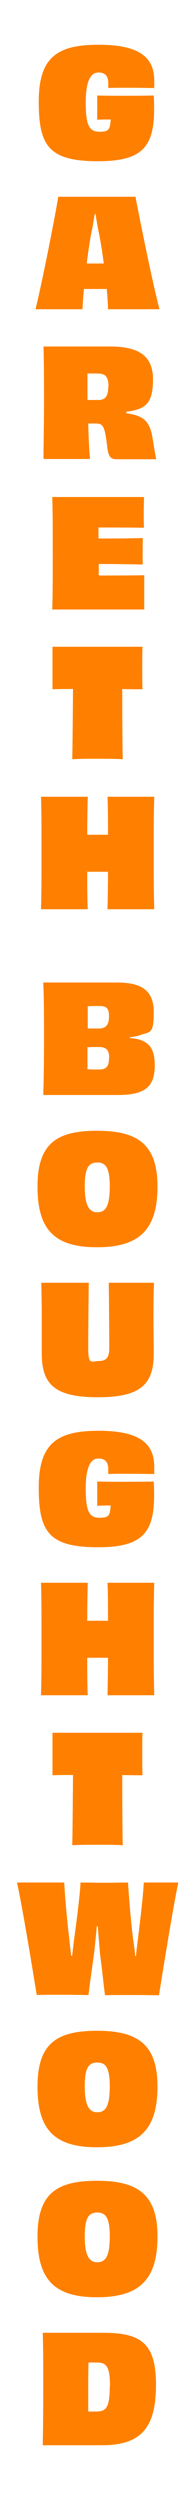 <?xml version="1.0" encoding="UTF-8"?>
<svg xmlns="http://www.w3.org/2000/svg" version="1.1" viewBox="0 0 78 1000">
  <defs>
    <style>
      .cls-1 {
        fill: #ff8000;
      }
    </style>
  </defs>
  <!-- Generator: Adobe Illustrator 28.7.1, SVG Export Plug-In . SVG Version: 1.2.0 Build 142)  -->
  <g>
    <g id="Layer_1">
      <g>
        <path class="cls-1" d="M43.3,33.4c0-3.1-1.3-4.4-4-4.4s-5,2.8-5,11.9,1.3,11.8,5.5,11.8,4.1-1.3,4.5-4.9c-1.9,0-3.7,0-5.4.1,0-1.1,0-4,0-5.1,0-1.7,0-3.4,0-4.6,3.8.1,7.7.1,10.6.1s7.6,0,12-.1c1,19.1-2.5,26.3-22.3,26.3s-23.7-6.3-23.7-23.9,7.3-22.7,23.9-22.7,22.3,5.2,22.3,14.4,0,1.9-.1,2.9c-2.8,0-6.2-.1-9.6-.1s-6.4,0-8.7.1v-1.8Z"/>
        <path class="cls-1" d="M43.2,123.7c0-1.7-.2-4.6-.5-8.1h-9.1c-.4,3.4-.5,6.3-.6,8.1H14.2c2.8-11.3,8.2-39.1,9.1-45h30.9c1.1,6,6.6,33.6,9.6,45h-20.6ZM41.5,105.4c-.5-4.1-1.2-8.3-1.9-12.1-.6-2.5-1-5.4-1.4-7.7h-.3c-.4,2.3-.8,5.2-1.4,7.7-.7,3.8-1.3,8-1.8,12.1h6.7Z"/>
        <path class="cls-1" d="M50.5,165.3c6.5.9,9.2,2.8,10.4,9.2.5,2.9,1.1,7,1.6,9.2h-15.7c-2.6,0-3.4-1-3.9-4.8-.9-7.9-1.5-9.5-4.4-9.5s-2,0-3.2,0c.1,5.7.4,10.7.7,14.2h-18.6c0-6.5.2-12.9.2-22.5s0-16-.2-22.5h26.6c11,0,17.2,3.4,17.2,13.1s-2.9,12-10.7,13v.4ZM43.4,154.7c0-4.3-1.4-5.3-4.6-5.3-.8,0-2.3,0-3.8,0,0,3.5,0,7.1,0,10.6,1.2,0,2.6,0,4.3,0,2.8,0,4-1.5,4-5.4Z"/>
        <path class="cls-1" d="M57.6,198.7c0,1.4-.1,4-.1,6s0,4.9.1,6.4c-6.3-.1-13-.1-18.2-.1v4.4c6.1,0,12.5,0,17.7-.2,0,2.5-.1,7.9,0,10.6-5-.1-11.6-.2-17.6-.2v4.6c5.4,0,12.4,0,18.2-.1,0,1.7,0,4.6,0,7s0,4.9,0,6.7H20.9c.2-6.3.2-12.9.2-22.5s0-16.3-.2-22.5h36.7Z"/>
        <path class="cls-1" d="M57,258.7c-.1,2.1-.1,5.4-.1,8.3s0,6.4.1,8.7c-2.8,0-5.5,0-8.1-.1,0,13,.1,25.2.2,28.1-2.6-.2-7-.2-10.1-.2s-7.4,0-10.1.2c.1-2.9.2-15.1.3-28.1-2.6,0-5.4,0-8.2.1,0-2.3,0-5.8,0-8.7s0-6.2,0-8.3h36Z"/>
        <path class="cls-1" d="M61.7,318.7c-.2,6.4-.2,13-.2,22.5s0,16,.2,22.5h-18.7c.1-4.1.2-10,.2-15-1.3,0-2.8,0-4.1,0s-2.9,0-4.2,0c0,5,0,10.9.2,15h-18.7c.2-6.5.2-13,.2-22.5s0-16.1-.2-22.5h18.7c-.1,4.1-.2,10-.2,15.2,1.3,0,2.8,0,4.2,0s2.8,0,4.1,0c0-5.2,0-11.1-.2-15.2h18.7Z"/>
        <path class="cls-1" d="M51.8,415.2c1.5.1,2.8.3,3.8.6,4.8,1.4,6.3,4.7,6.3,10.4,0,8.6-4,11.8-14.8,11.8h-29.8c.2-6.4.3-13,.3-22.5s0-16.2-.3-22.5h29.3c9.3,0,14.9,2.6,14.9,11.8s-1.4,7.7-5.6,9.3c-1.1.4-2.5.6-4,.8v.3ZM39.6,402.4c-1.4,0-2.9,0-4.5.1,0,2.5,0,5.6,0,8.9,1.6,0,3.1,0,4.4,0,2.8,0,4.1-1.4,4.1-4.9s-1.3-4.1-4-4.1ZM43.7,423.3c0-3.4-1.3-4.5-4.2-4.5s-2.9,0-4.5.1c0,3.1,0,6.2,0,8.8,1.7.1,3.2.1,4.5.1,2.9,0,4.1-1.1,4.1-4.6Z"/>
        <path class="cls-1" d="M38.8,498.9c-17,0-23.8-7-23.8-24.3s7.8-22.3,23.8-22.3,24.2,5.2,24.2,22.3-7.1,24.3-24.2,24.3ZM43.9,474.5c0-7.4-1.6-9.5-5-9.5s-5,2.1-5,9.5,1.6,10.4,5,10.4,5-2.5,5-10.4Z"/>
        <path class="cls-1" d="M61.6,513.1c-.2,4.1-.2,8.2-.2,14.3s.1,9.8.1,13.9c0,12.2-4.9,17.6-22.4,17.6s-22.4-5.4-22.4-17.6,0-10.1,0-13.9c0-6.1-.1-10.2-.2-14.3h19c-.1,7.8-.2,19.2-.2,26.2s1.3,5.1,4.3,5.1,4.1-1.6,4.1-5.1c0-7-.1-18.4-.2-26.2h18.2Z"/>
        <path class="cls-1" d="M43.3,587.8c0-3.1-1.3-4.4-4-4.4s-5,2.8-5,11.9,1.3,11.8,5.5,11.8,4.1-1.3,4.5-4.9c-1.9,0-3.7,0-5.4.1,0-1.1,0-4,0-5.1,0-1.7,0-3.4,0-4.6,3.8.1,7.7.1,10.6.1s7.6,0,12-.1c1,19.1-2.5,26.3-22.3,26.3s-23.7-6.3-23.7-23.9,7.3-22.7,23.9-22.7,22.3,5.2,22.3,14.4,0,1.9-.1,2.9c-2.8,0-6.2-.1-9.6-.1s-6.4,0-8.7.1v-1.8Z"/>
        <path class="cls-1" d="M61.7,633.1c-.2,6.4-.2,13-.2,22.5s0,16,.2,22.5h-18.7c.1-4.1.2-10,.2-15-1.3,0-2.8,0-4.1,0s-2.9,0-4.2,0c0,5,0,10.9.2,15h-18.7c.2-6.5.2-13,.2-22.5s0-16.1-.2-22.5h18.7c-.1,4.1-.2,10-.2,15.2,1.3,0,2.8,0,4.2,0s2.8,0,4.1,0c0-5.2,0-11.1-.2-15.2h18.7Z"/>
        <path class="cls-1" d="M57,693.1c-.1,2.1-.1,5.4-.1,8.3s0,6.4.1,8.7c-2.8,0-5.5,0-8.1-.1,0,13,.1,25.2.2,28.1-2.6-.2-7-.2-10.1-.2s-7.4,0-10.1.2c.1-2.9.2-15.1.3-28.1-2.6,0-5.4,0-8.2.1,0-2.3,0-5.8,0-8.7s0-6.2,0-8.3h36Z"/>
        <path class="cls-1" d="M71.3,753.1c-2.3,11-6.8,39.2-7.7,45-2.5,0-6.2-.1-10.3-.1-5.9,0-9.7,0-11.3.1-.4-2.9-1.1-9.7-2-16.6-.3-3.4-.6-7.3-.9-11h-.4c-.3,3.8-.7,7.8-1.1,11.1-.9,6.6-1.9,13.4-2.2,16.4-2.2,0-6.4-.1-10.6-.1s-8.6,0-10.1.1c-1.1-6.6-5.5-34.1-7.9-45h18.9c.1,3,1,14.4,2,22.4.2,2.2.5,4.7.8,6.9h.4c.2-2.2.5-4.7.8-7,1.1-8,2.4-18.5,2.5-22.3,2.3,0,7.1.1,9.7.1s7.1-.1,9.3-.1c.2,3.3,1,14.3,2,22.4.4,2.4.7,4.9.9,7h.3c.2-2.2.5-4.7.8-7,1-8.2,2.2-18.6,2.3-22.4h13.7Z"/>
        <path class="cls-1" d="M38.8,858.9c-17,0-23.8-7-23.8-24.3s7.8-22.3,23.8-22.3,24.2,5.2,24.2,22.3-7.1,24.3-24.2,24.3ZM43.9,834.5c0-7.4-1.6-9.5-5-9.5s-5,2.1-5,9.5,1.6,10.4,5,10.4,5-2.5,5-10.4Z"/>
        <path class="cls-1" d="M38.8,918.9c-17,0-23.8-7-23.8-24.3s7.8-22.3,23.8-22.3,24.2,5.2,24.2,22.3-7.1,24.3-24.2,24.3ZM43.9,894.5c0-7.4-1.6-9.5-5-9.5s-5,2.1-5,9.5,1.6,10.4,5,10.4,5-2.5,5-10.4Z"/>
        <path class="cls-1" d="M40.9,933.1c14.8,0,21.5,3.5,21.5,20.7s-5.8,24.3-21.7,24.3h-23.6c.1-6.4.2-12.9.2-22.4s0-16.4-.2-22.6h23.8ZM44,954.7c0-8.6-1.6-9.7-5.5-9.7s-2.1,0-3.1,0c-.1,3.4-.1,6.8-.1,10.4s0,6.8,0,9.2c1,0,2,0,3.1,0,3.9,0,5.5-1.3,5.5-10Z"/>
      </g>
    </g>
  </g>
</svg>